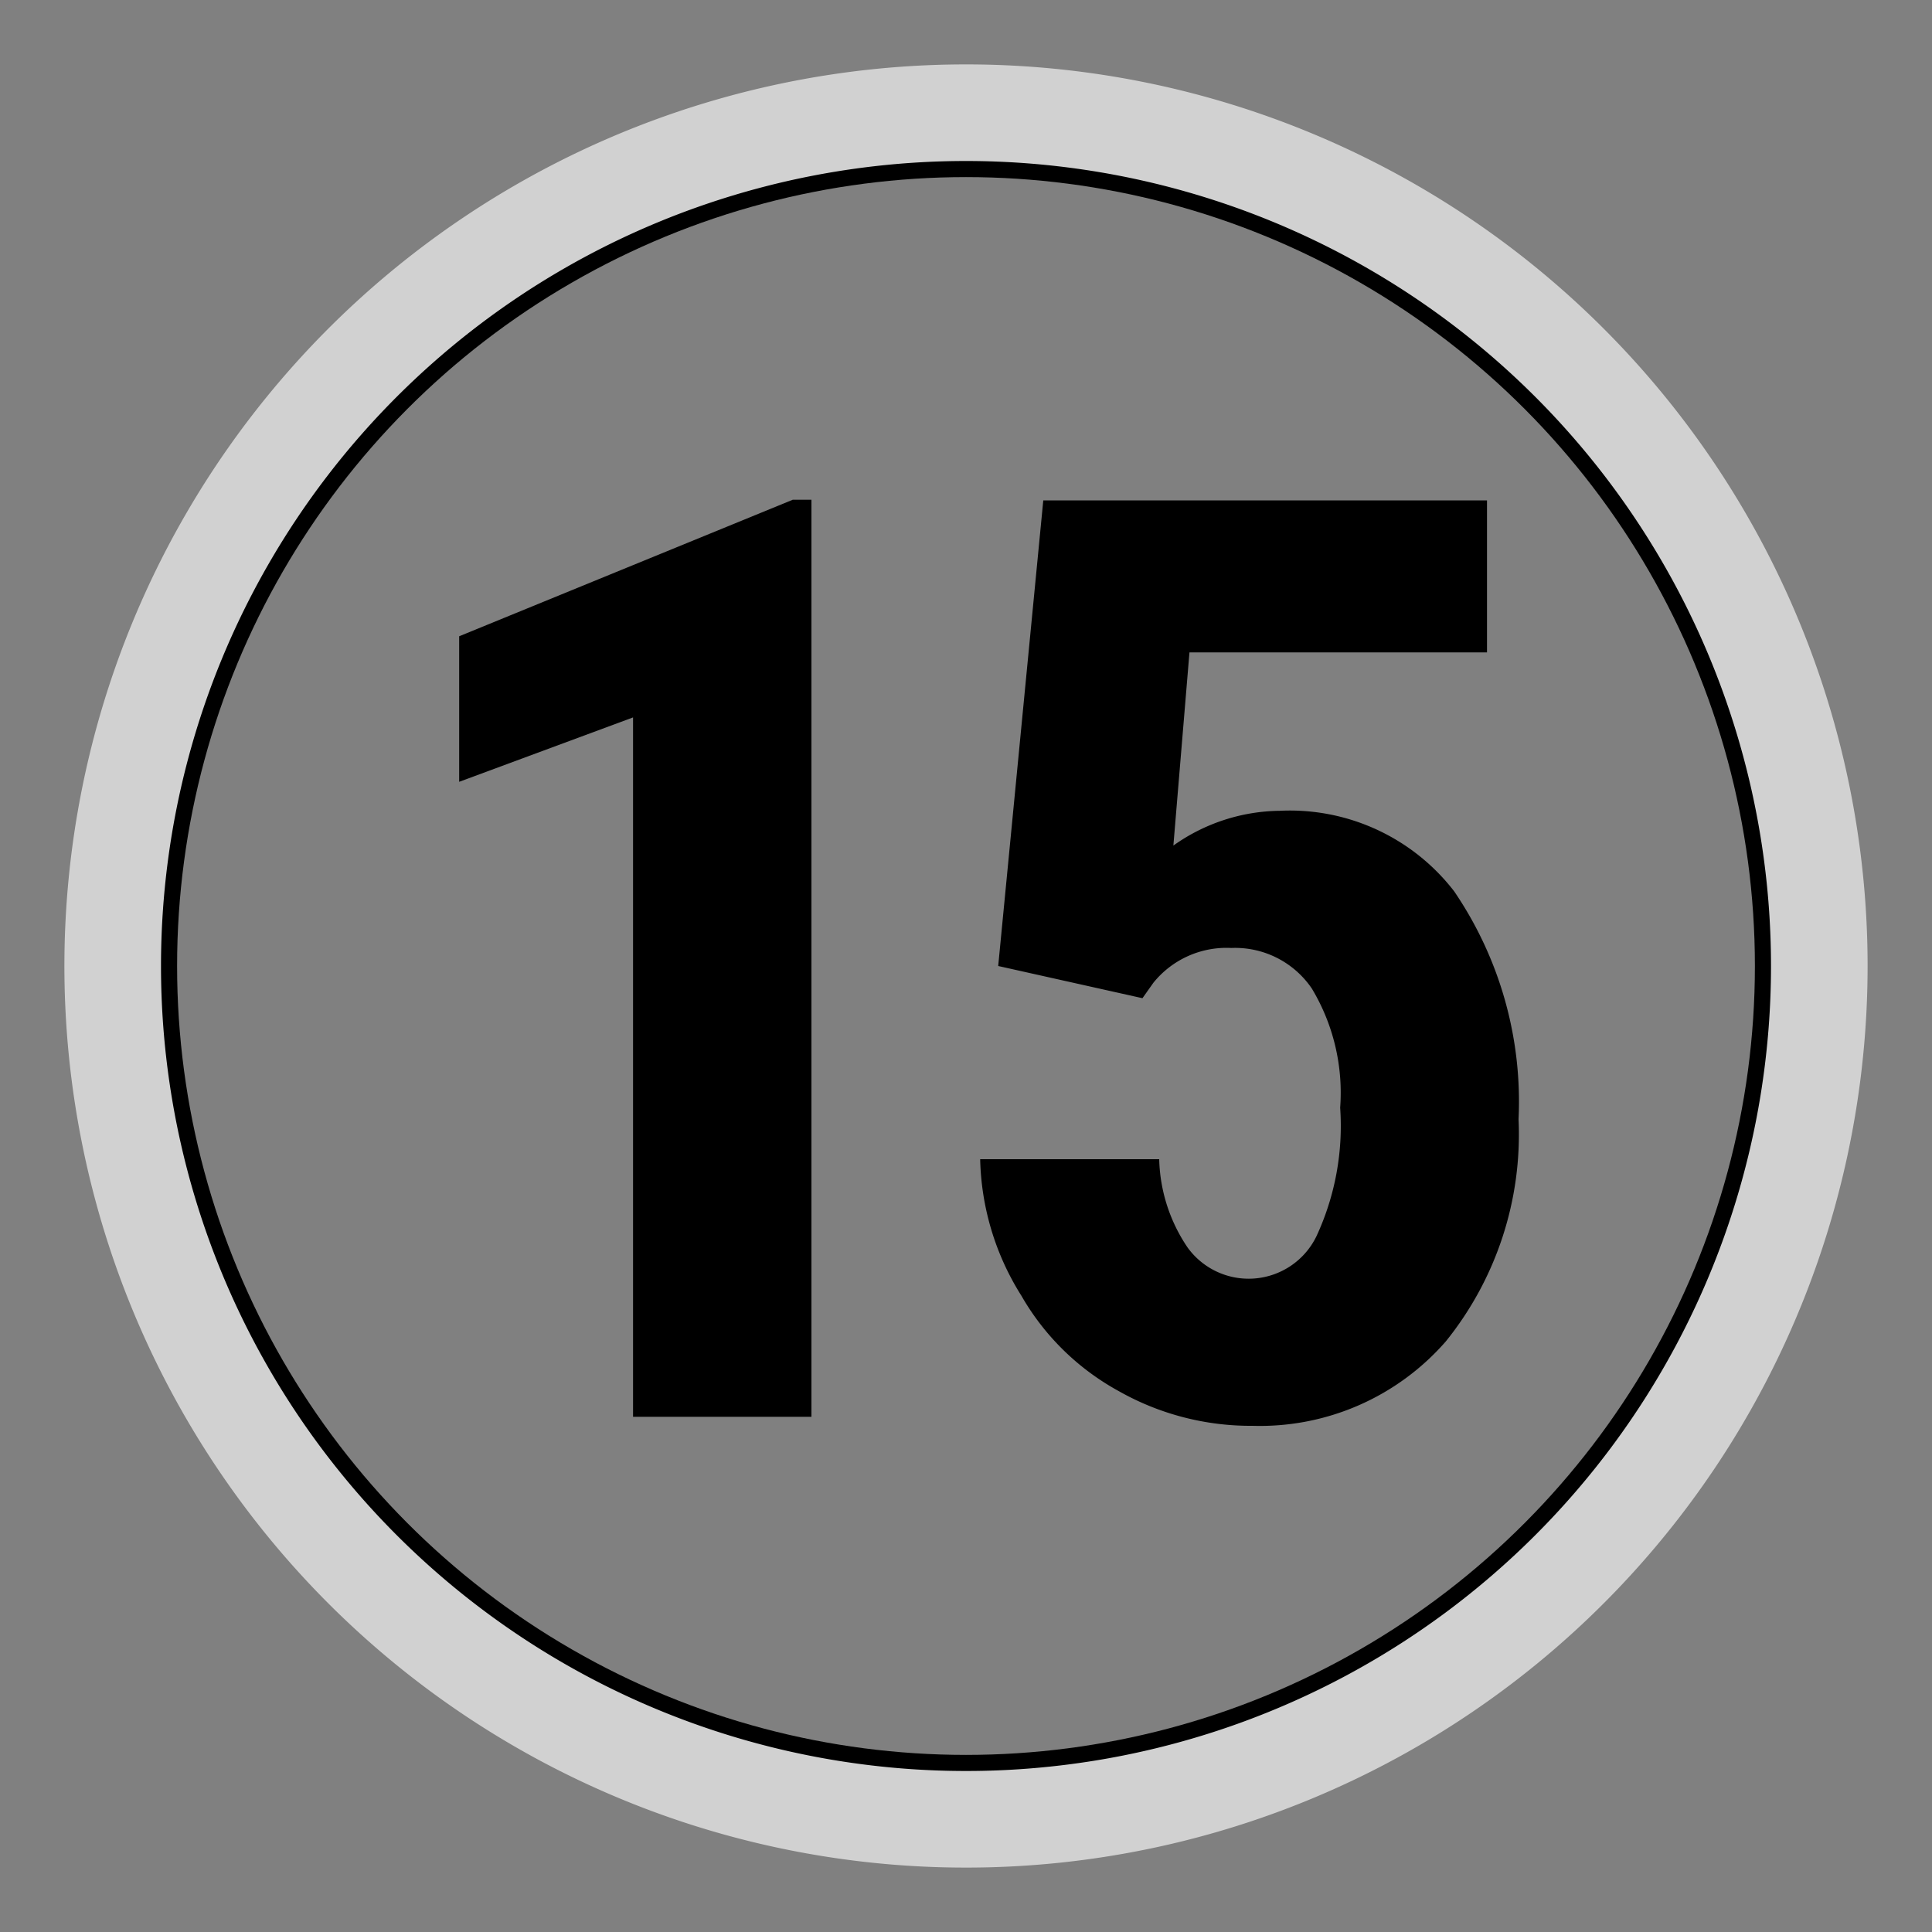 <svg id="Livello_1" data-name="Livello 1" xmlns="http://www.w3.org/2000/svg" xmlns:xlink="http://www.w3.org/1999/xlink" viewBox="0 0 30 30"><rect x="0" y="0" width="30" height="30" fill="#808080" stroke="none"/><defs><style>.cls-1,.cls-2{fill:none;}.cls-2{stroke:#000;stroke-miterlimit:10;stroke-width:0.5px;}.cls-3{clip-path:url(#clip-path);}.cls-4{clip-path:url(#clip-path-2);}.cls-5{clip-path:url(#clip-path-3);}.cls-6{fill:#fff2e2;}.cls-7{fill:#d1d1d1;}</style><clipPath id="clip-path"><circle class="cls-1" cx="65" cy="65" r="12.5" transform="translate(-12.08 14.91) rotate(-11.98)"/></clipPath><clipPath id="clip-path-2"><rect class="cls-1" x="50.68" y="50.74" width="27.53" height="27.53"/></clipPath><clipPath id="clip-path-3"><rect class="cls-1" x="28.9" y="25.68" width="23.49" height="28.26"/></clipPath></defs><circle class="cls-2" cx="15" cy="15" r="12.5"/><path d="M12.6,22H9.83V11.14l-2.7,1V9.88l5.18-2.12h.29Z"/><path d="M15.5,15l.7-7.23h6.89v2.36H18.47l-.25,3a2.9,2.9,0,0,1,1.65-.54,3.22,3.22,0,0,1,2.71,1.25,5.8,5.8,0,0,1,1,3.54,5.12,5.12,0,0,1-1.13,3.45,3.83,3.83,0,0,1-3,1.31,4.16,4.16,0,0,1-2.08-.54,3.9,3.9,0,0,1-1.51-1.48A4.14,4.14,0,0,1,15.22,18H18a2.55,2.55,0,0,0,.44,1.37,1.17,1.17,0,0,0,2-.17,4.07,4.07,0,0,0,.37-2,3.14,3.14,0,0,0-.44-1.85,1.44,1.44,0,0,0-1.25-.63,1.46,1.46,0,0,0-1.21.54l-.17.24Z"/><g class="cls-3"><g class="cls-4"><g class="cls-5"><path class="cls-6" d="M29,30.79a.49.49,0,0,0,.23-.08c.07-.05.12-.11.18-.16h0l.24-.11a1.43,1.43,0,0,0,.21-.12,1,1,0,0,1,0-.69,2.5,2.5,0,0,1,.11-.39,1.41,1.41,0,0,0,.13-.24c-.17,0-.3.22-.38.35a1,1,0,0,0-.16.52h0l0,.06s0,0,0,0a1.2,1.2,0,0,1-.26-.66,2,2,0,0,1,0-.34,1.93,1.93,0,0,0,0-.24,1.26,1.26,0,0,0-.21.49.65.65,0,0,0,0,.31.84.84,0,0,1,.05.17.64.64,0,0,1,.14.22s0,0,0,0l-.09-.12h0a1.19,1.19,0,0,0-.35-.32,1,1,0,0,0-.56-.16c.12.12.24.25.35.38a1.63,1.63,0,0,1,.33.45s0,0,0,0a1,1,0,0,1-.24,0,1.23,1.23,0,0,0-.27,0,1.15,1.15,0,0,0-.36.11,1.65,1.65,0,0,1,.58.14.94.94,0,0,1,.44.37Z"/></g></g></g><path class="cls-7" d="M15,2.5A12.5,12.5,0,1,1,2.5,15,12.5,12.5,0,0,1,15,2.5M15,1A14,14,0,1,0,29,15,14,14,0,0,0,15,1Z"/></svg>